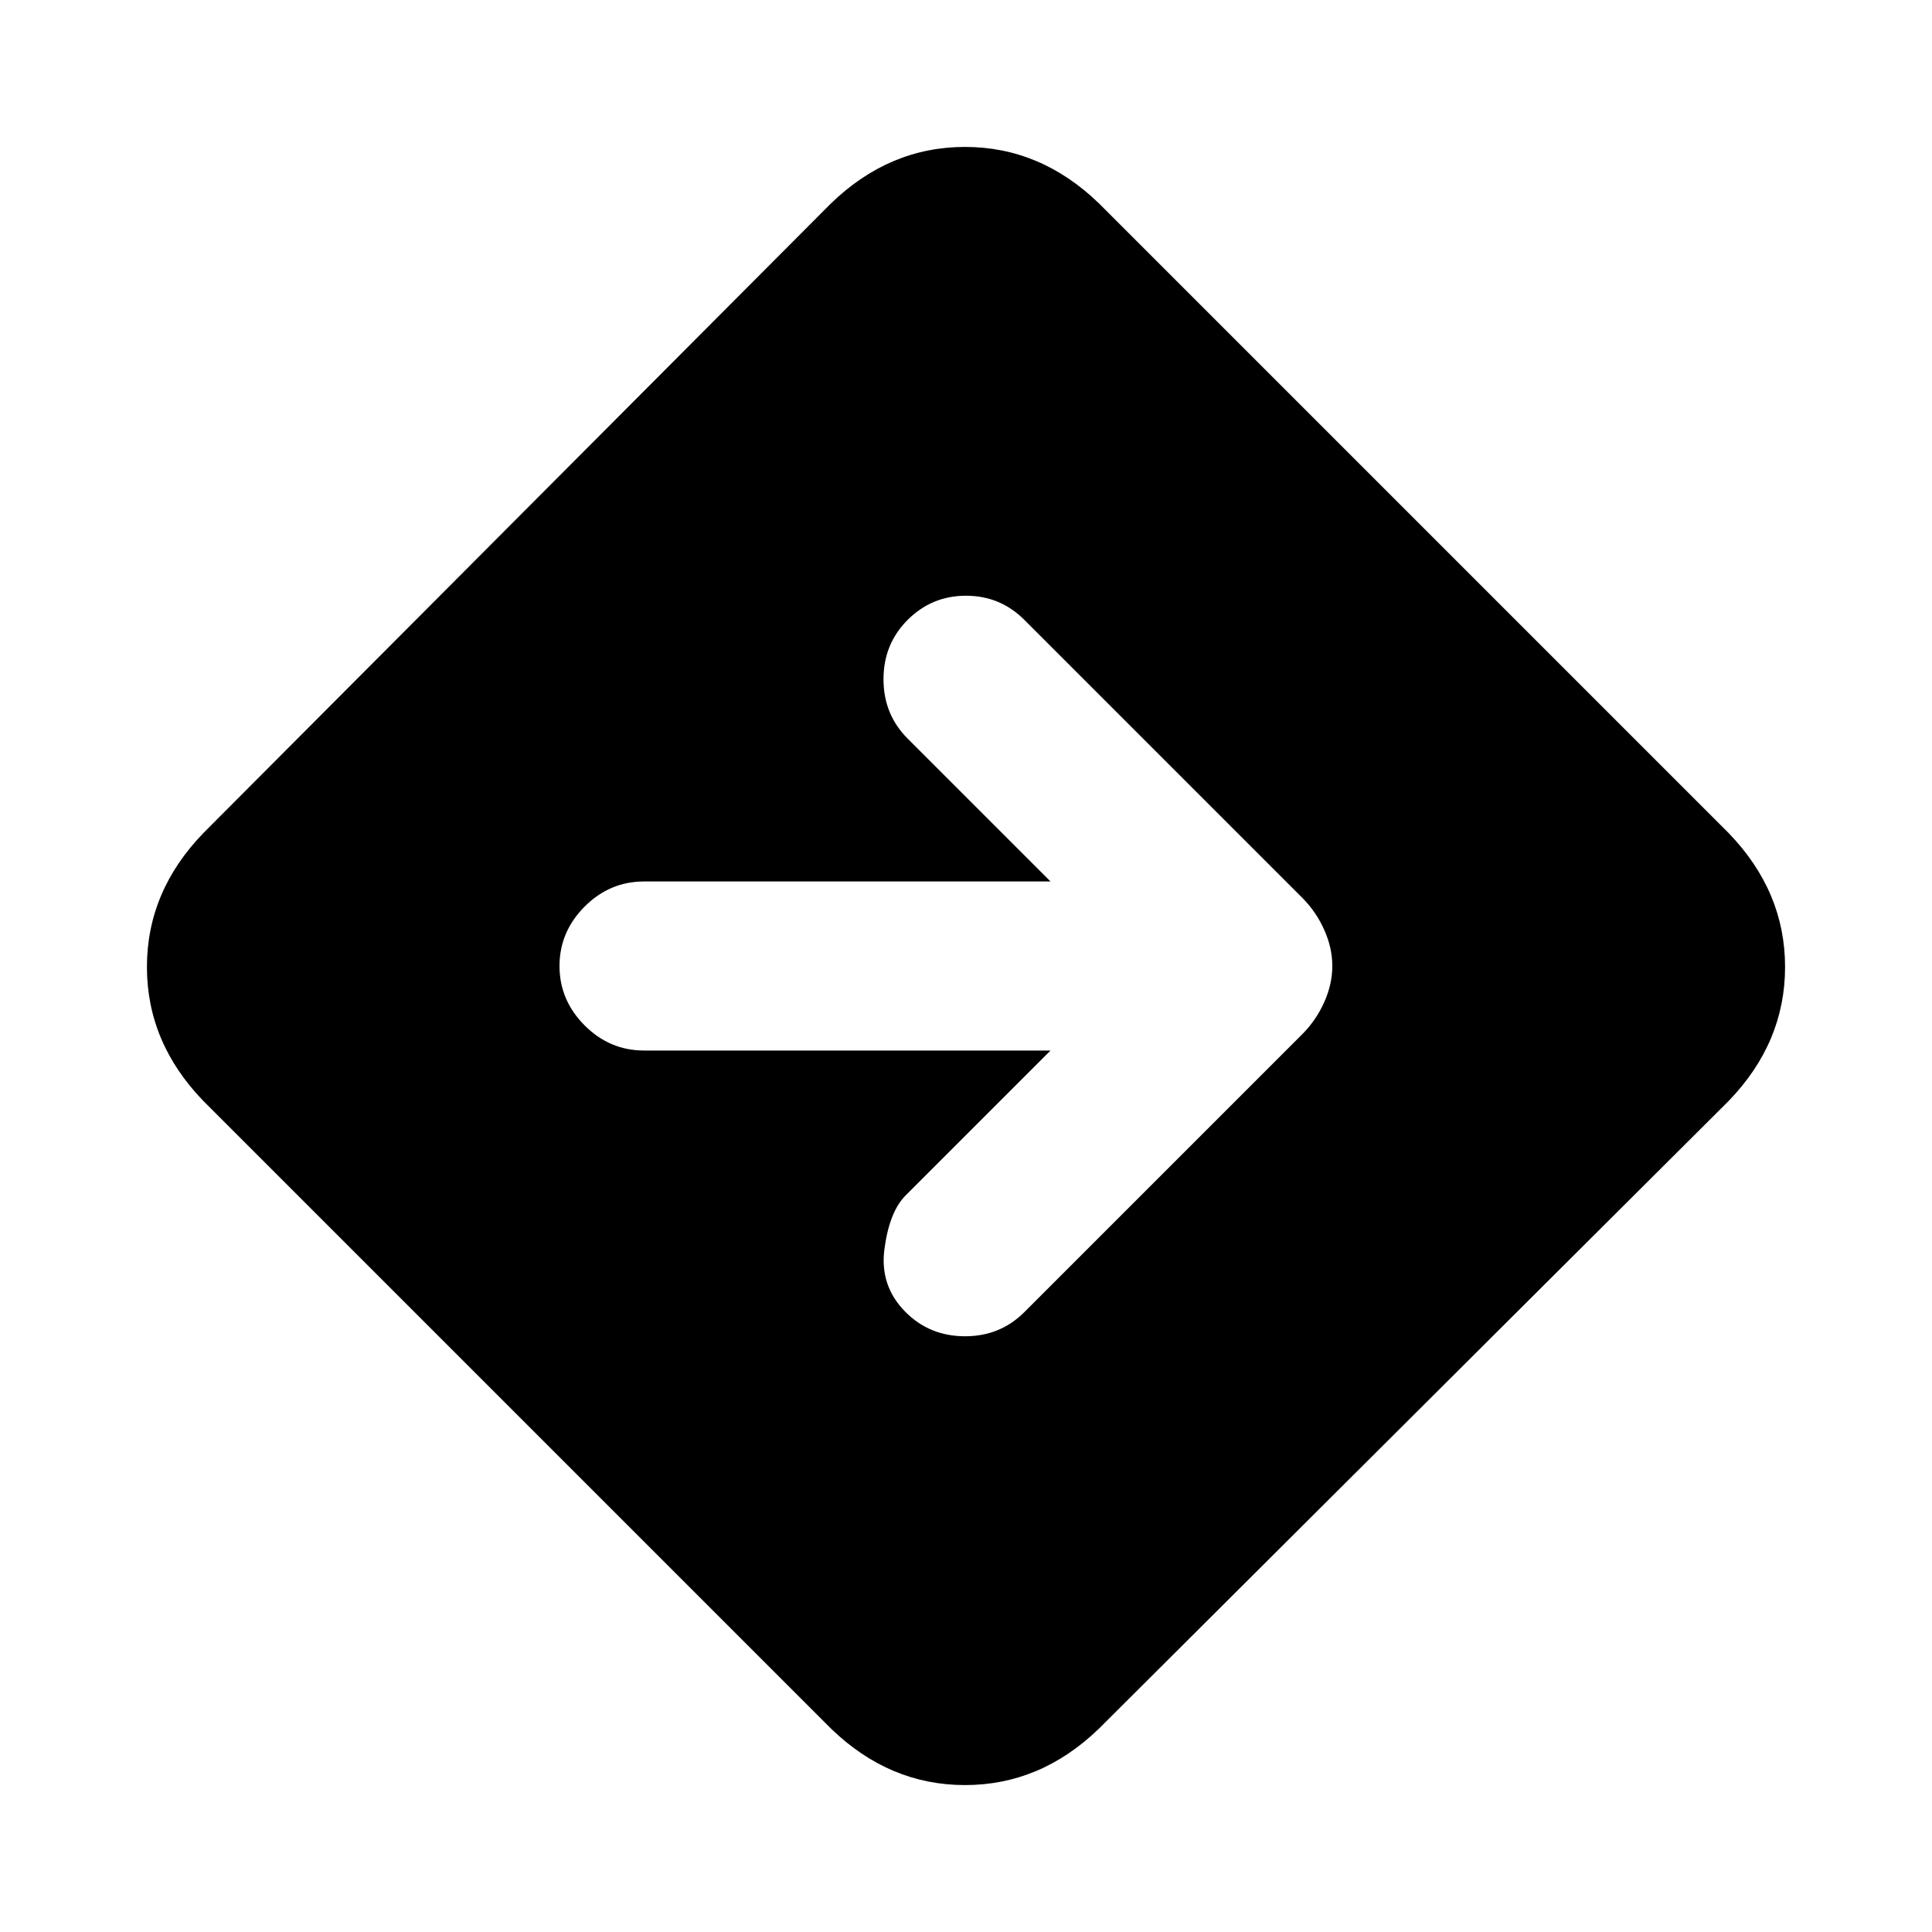 <svg xmlns="http://www.w3.org/2000/svg" height="20" width="20"><path d="M8.604 17.896 2.104 11.396Q1.521 10.792 1.521 10.01Q1.521 9.229 2.104 8.625L8.604 2.104Q9.208 1.521 9.99 1.521Q10.771 1.521 11.375 2.104L17.896 8.625Q18.479 9.229 18.479 10.01Q18.479 10.792 17.896 11.396L11.375 17.896Q10.771 18.479 9.99 18.479Q9.208 18.479 8.604 17.896ZM9.375 13.583Q9.625 13.833 9.99 13.833Q10.354 13.833 10.604 13.583L13.479 10.708Q13.625 10.562 13.708 10.375Q13.792 10.188 13.792 10Q13.792 9.812 13.708 9.625Q13.625 9.438 13.479 9.292L10.604 6.417Q10.354 6.167 10 6.167Q9.646 6.167 9.396 6.417Q9.146 6.667 9.146 7.031Q9.146 7.396 9.396 7.646L10.875 9.125H6.667Q6.312 9.125 6.052 9.385Q5.792 9.646 5.792 10Q5.792 10.354 6.052 10.615Q6.312 10.875 6.667 10.875H10.875L9.375 12.375Q9.208 12.542 9.156 12.927Q9.104 13.312 9.375 13.583Z"/></svg>